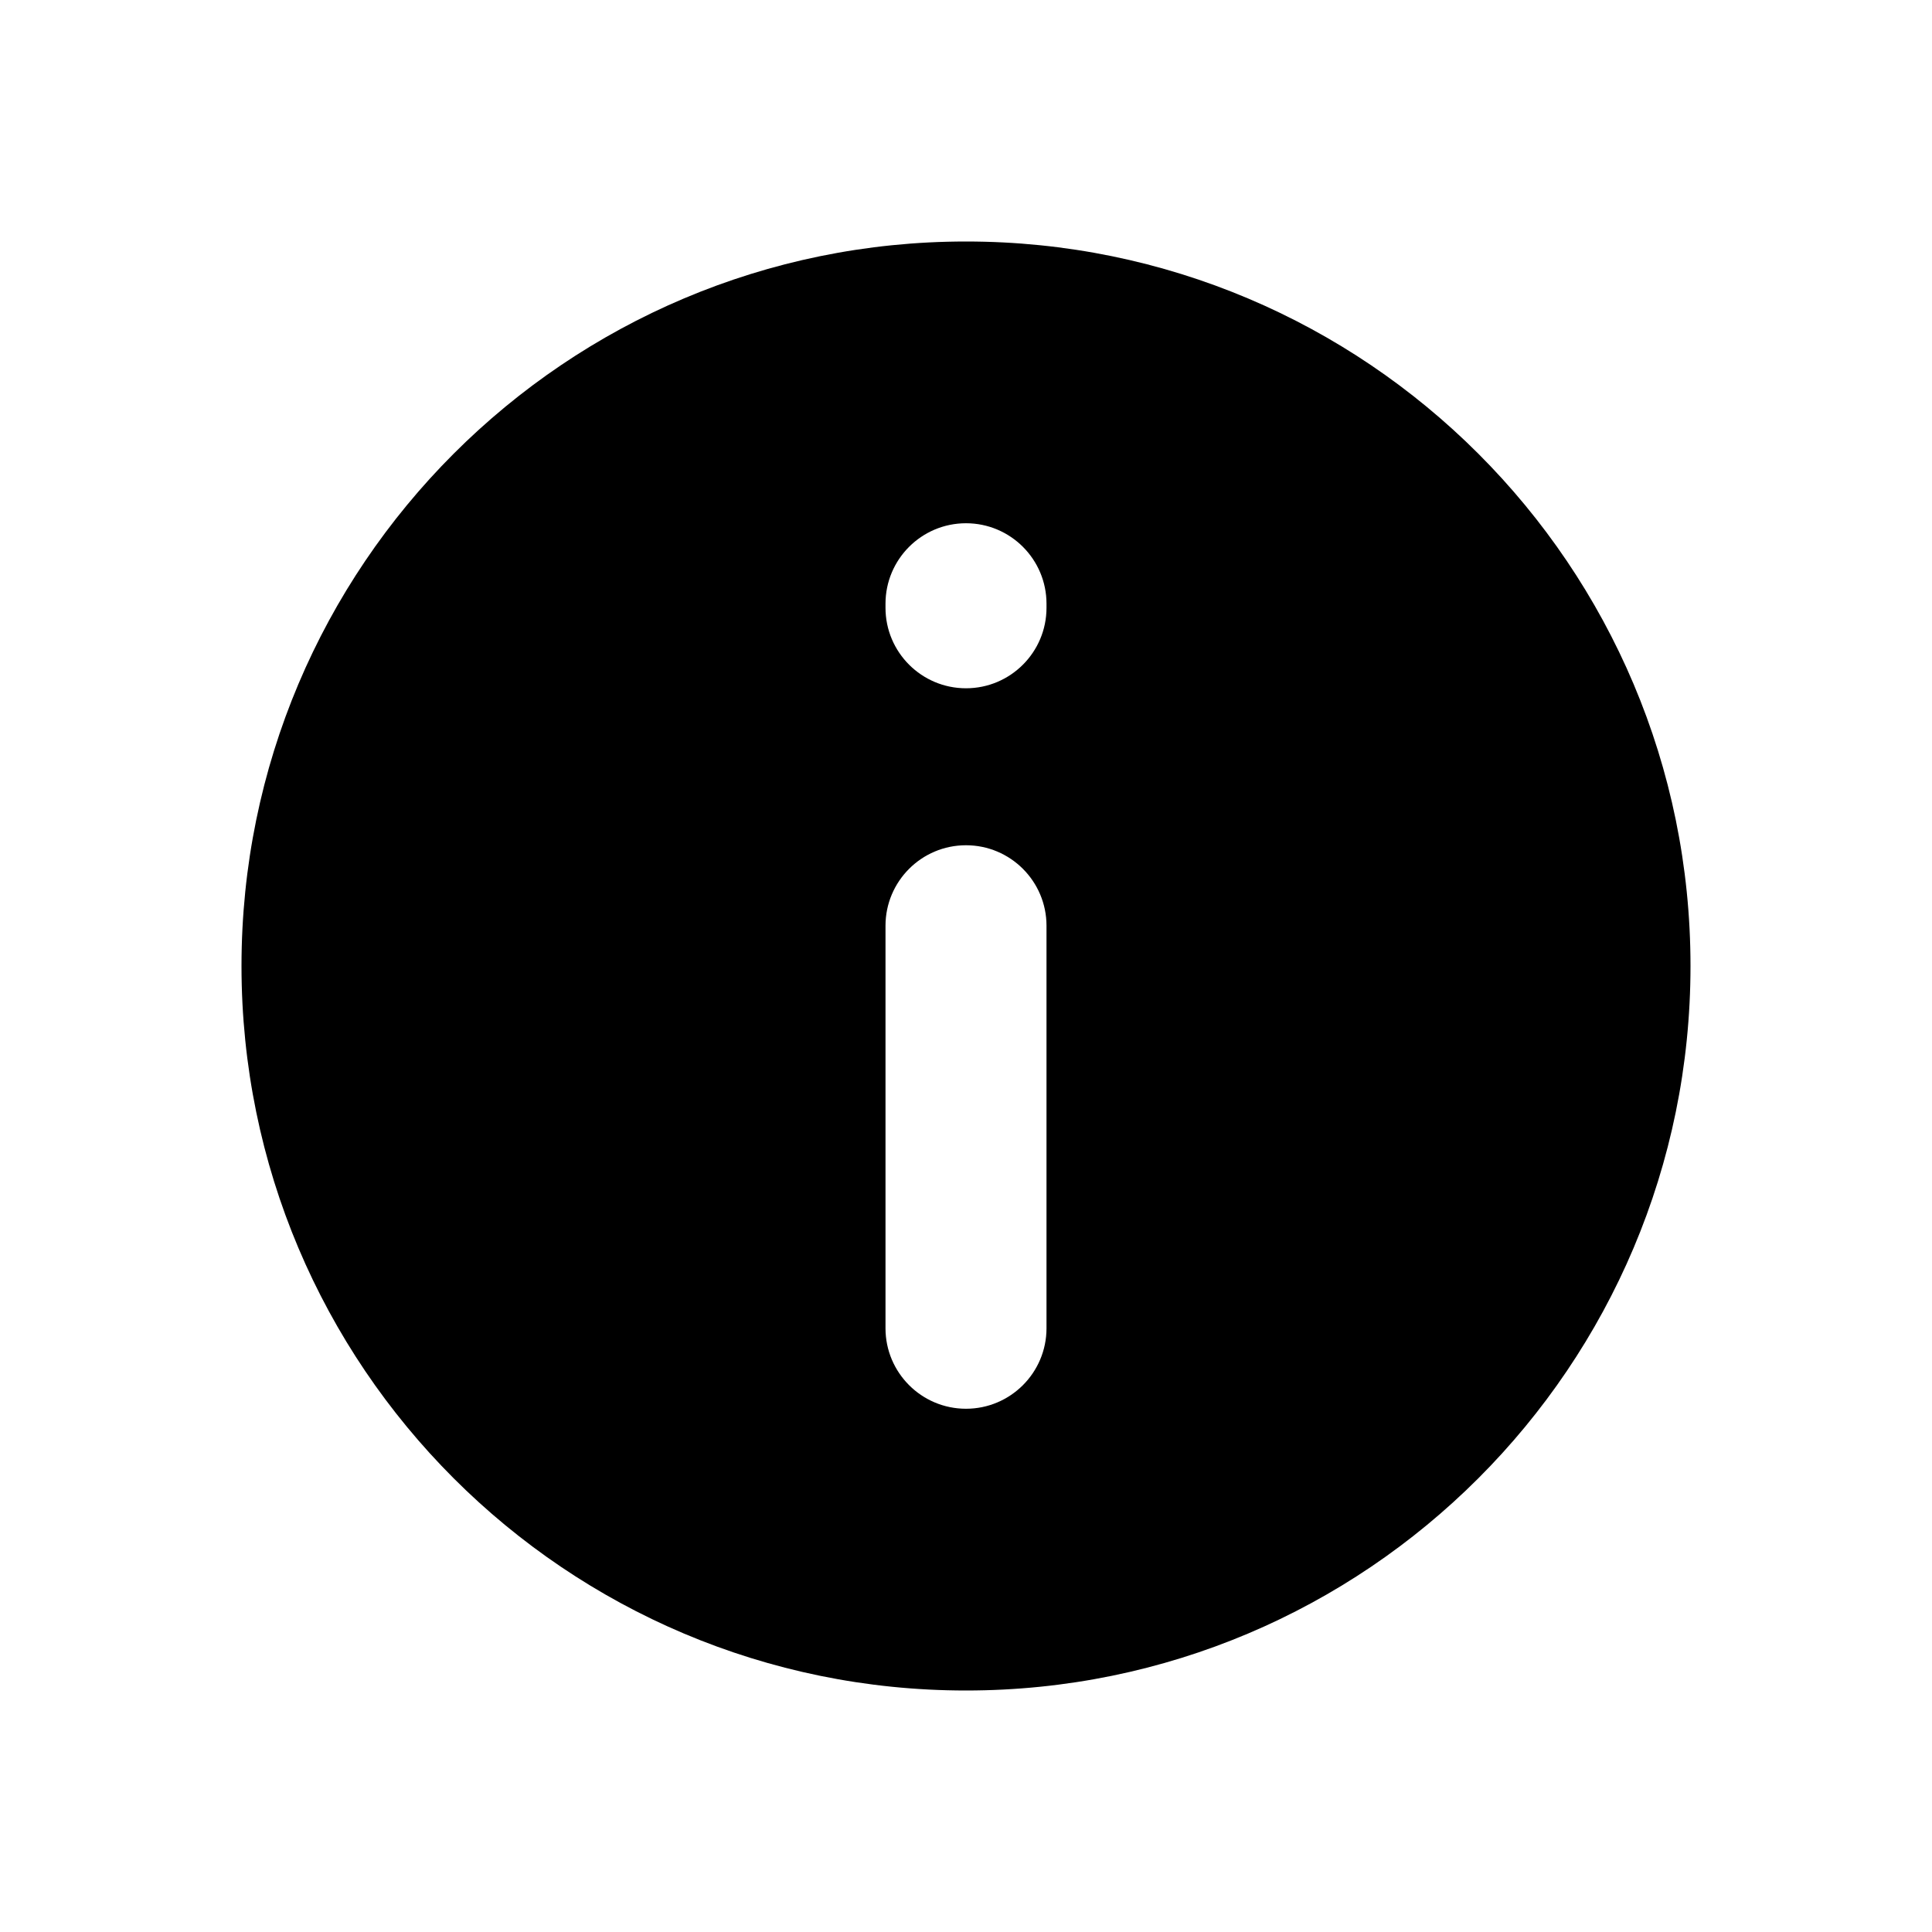 <svg width="24" height="24" viewBox="0 0 24 24" xmlns="http://www.w3.org/2000/svg">
<path fill-rule="evenodd" clip-rule="evenodd" d="M12 21C16.971 21 21 16.971 21 12C21 7.029 16.971 3 12 3C7.029 3 3 7.029 3 12C3 16.971 7.029 21 12 21ZM13 7.5C13 6.948 12.552 6.5 12 6.5C11.448 6.5 11 6.948 11 7.5V7.55C11 8.102 11.448 8.55 12 8.55C12.552 8.55 13 8.102 13 7.55V7.5ZM13 11.5C13 10.948 12.552 10.5 12 10.5C11.448 10.5 11 10.948 11 11.5V16.5C11 17.052 11.448 17.5 12 17.5C12.552 17.5 13 17.052 13 16.5V11.5Z" fill="currentColor"/>
</svg>
